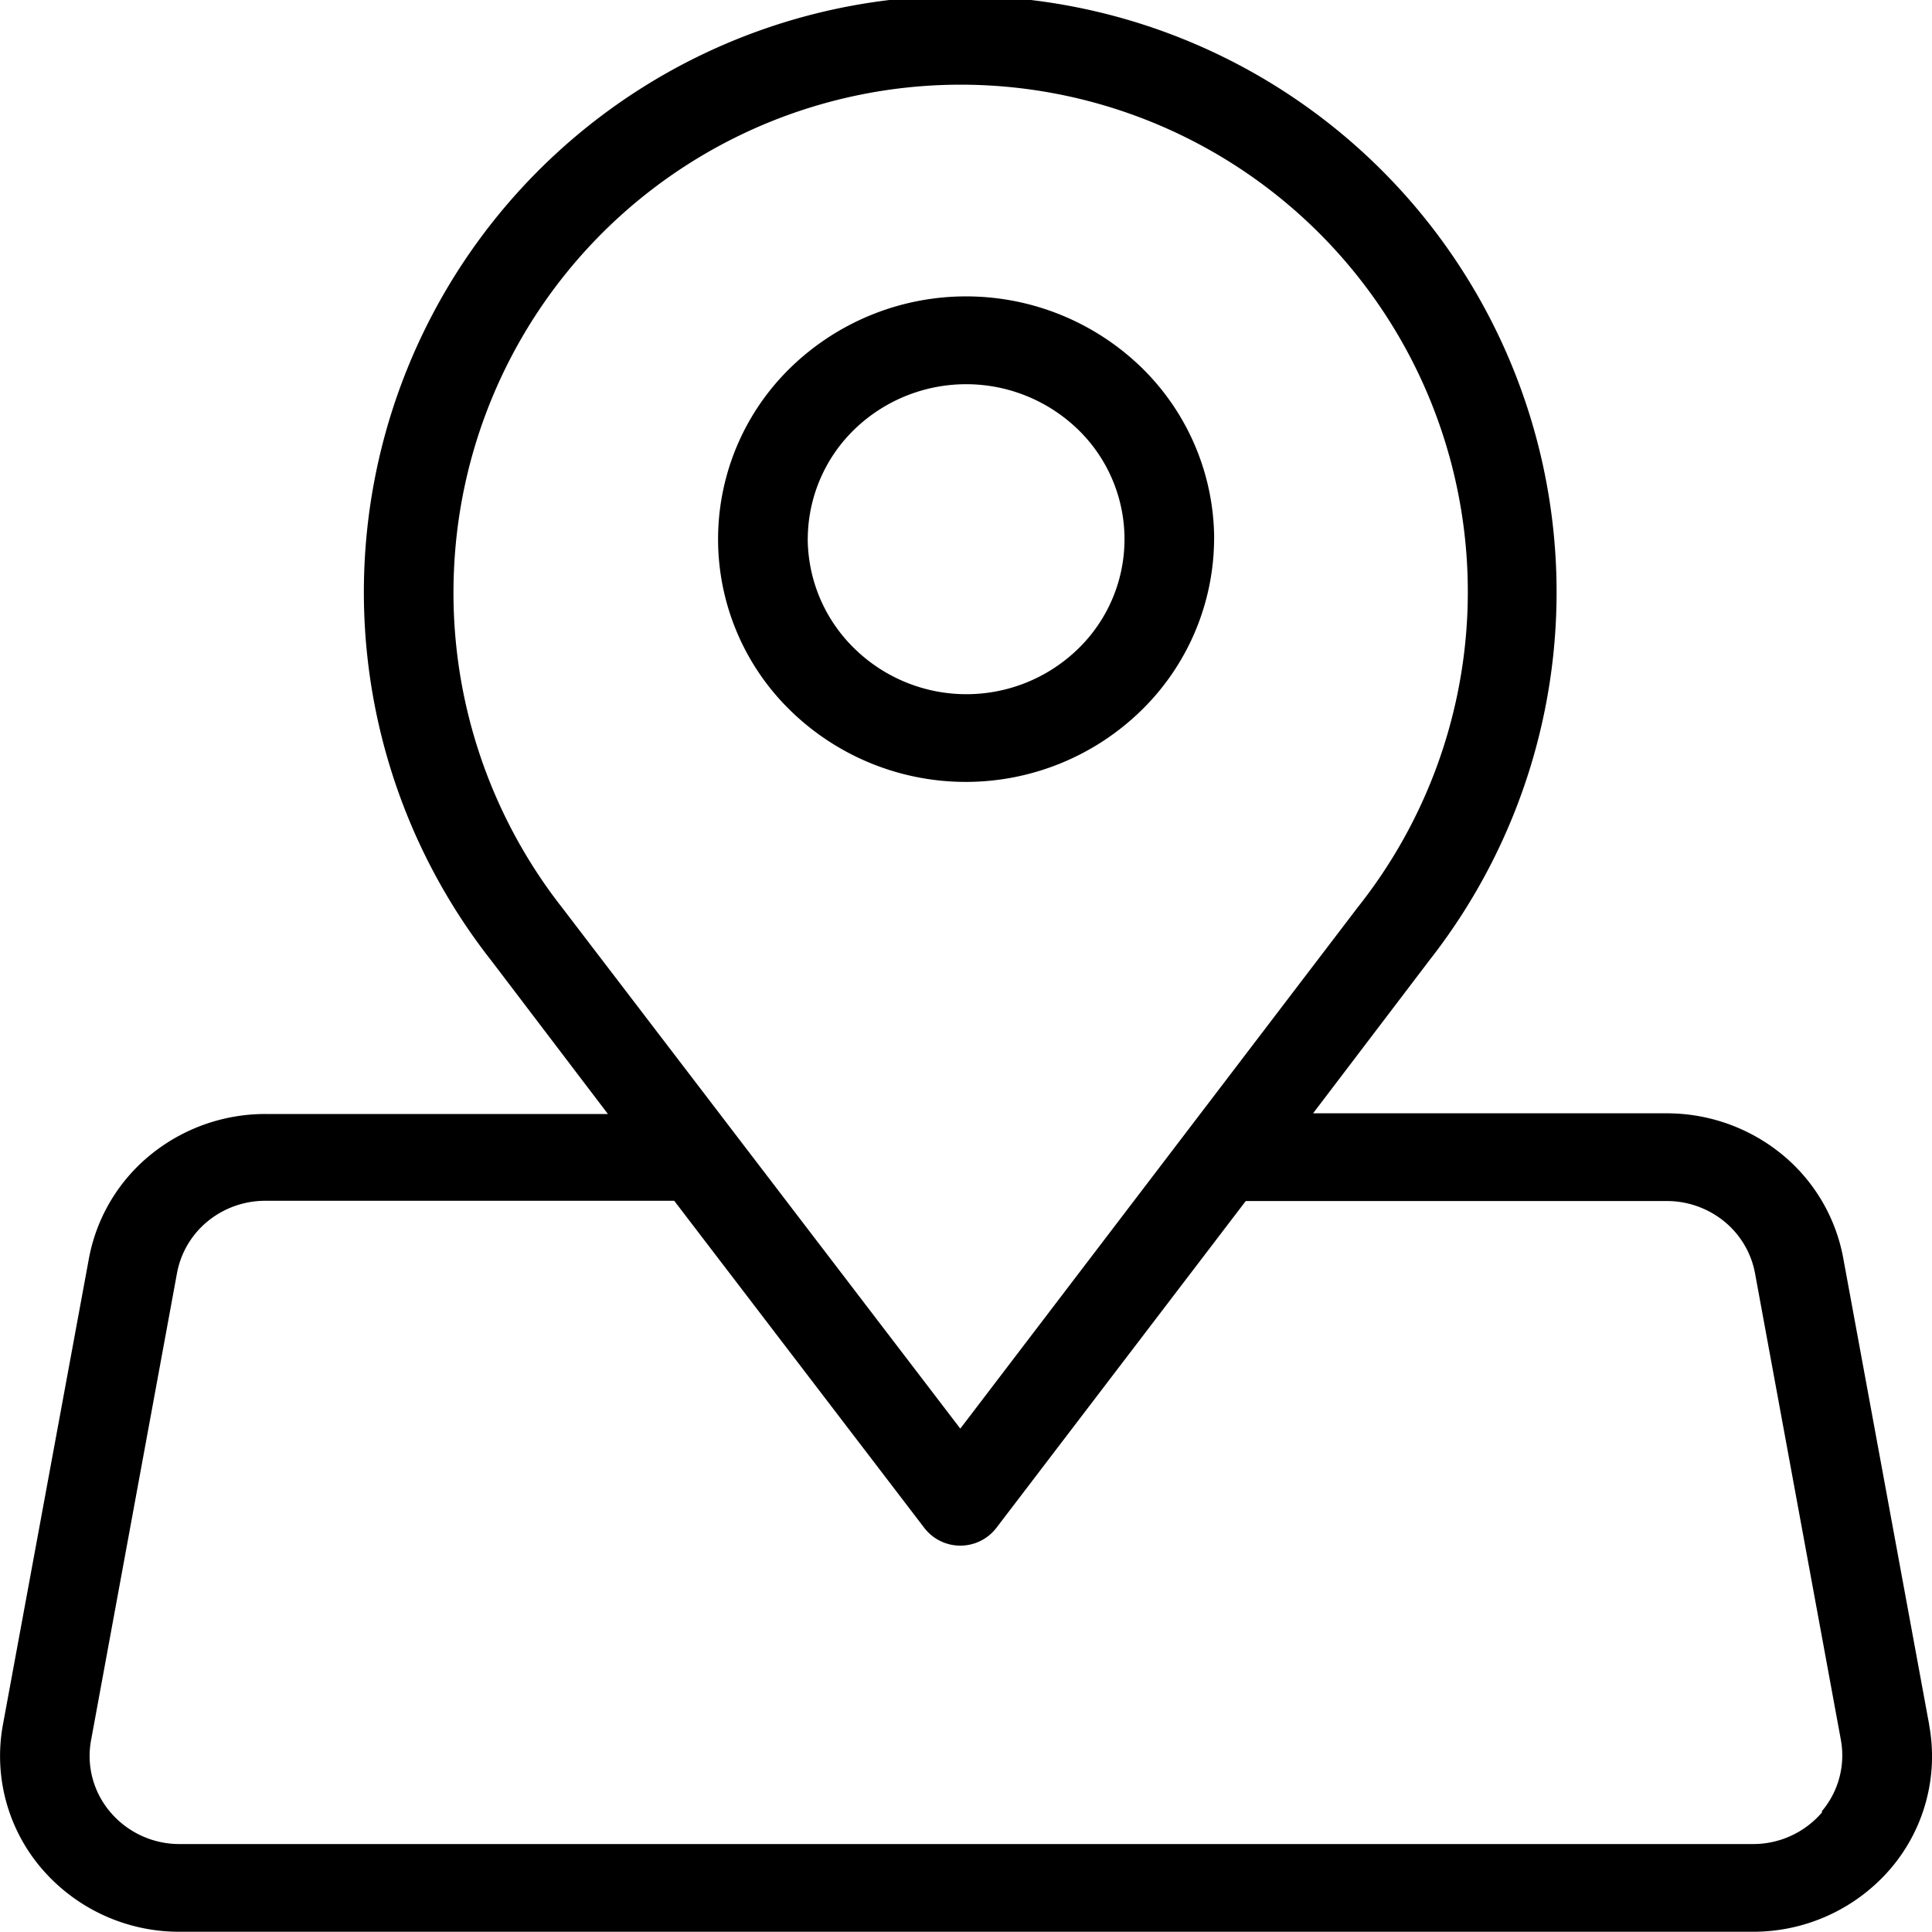 <svg xmlns="http://www.w3.org/2000/svg" width="40" height="40" viewBox="0 0 40 40">
  <g id="address" transform="translate(-108.79 -33.603)">
    <path id="Path_21" data-name="Path 21" d="M298.341,114.2a4.976,4.976,0,0,0-1.521-3.544,5.214,5.214,0,0,0-7.257.026,4.952,4.952,0,0,0,.013,7.1,5.2,5.2,0,0,0,7.264-.018,4.992,4.992,0,0,0,1.5-3.567Zm-8.414,0a3.176,3.176,0,0,1,.977-2.258,3.329,3.329,0,0,1,4.63.025,3.161,3.161,0,0,1-.013,4.532,3.315,3.315,0,0,1-4.637-.018A3.191,3.191,0,0,1,289.926,114.2Z" transform="translate(-164.413 -69.46)"/>
    <path id="Path_22" data-name="Path 22" d="M148.731,69.308l-1.779-9.659A3.621,3.621,0,0,0,145.68,57.5a3.764,3.764,0,0,0-2.381-.847h-7.323l2.419-3.182a12.347,12.347,0,1,0-19.438.014l2.419,3.182h-7.091a3.764,3.764,0,0,0-2.381.847,3.621,3.621,0,0,0-1.273,2.144l-1.779,9.645a3.581,3.581,0,0,0,.8,2.986,3.748,3.748,0,0,0,2.856,1.309h32.57a3.747,3.747,0,0,0,2.849-1.3,3.581,3.581,0,0,0,.805-2.977Zm-30.537-24A10.5,10.5,0,1,1,136.9,52.389l-8.228,10.792L120.432,52.4a10.571,10.571,0,0,1-2.238-7.091Zm28.326,25.81a1.873,1.873,0,0,1-1.444.664h-32.57a1.873,1.873,0,0,1-1.429-.658,1.789,1.789,0,0,1-.4-1.5l1.778-9.664a1.812,1.812,0,0,1,.637-1.073,1.881,1.881,0,0,1,1.192-.423h8.465l5.178,6.773a.941.941,0,0,0,1.491,0l5.164-6.768H143.3a1.882,1.882,0,0,1,1.188.422,1.811,1.811,0,0,1,.637,1.069l1.778,9.664a1.79,1.79,0,0,1-.4,1.486Z"/>
  </g>
</svg>
